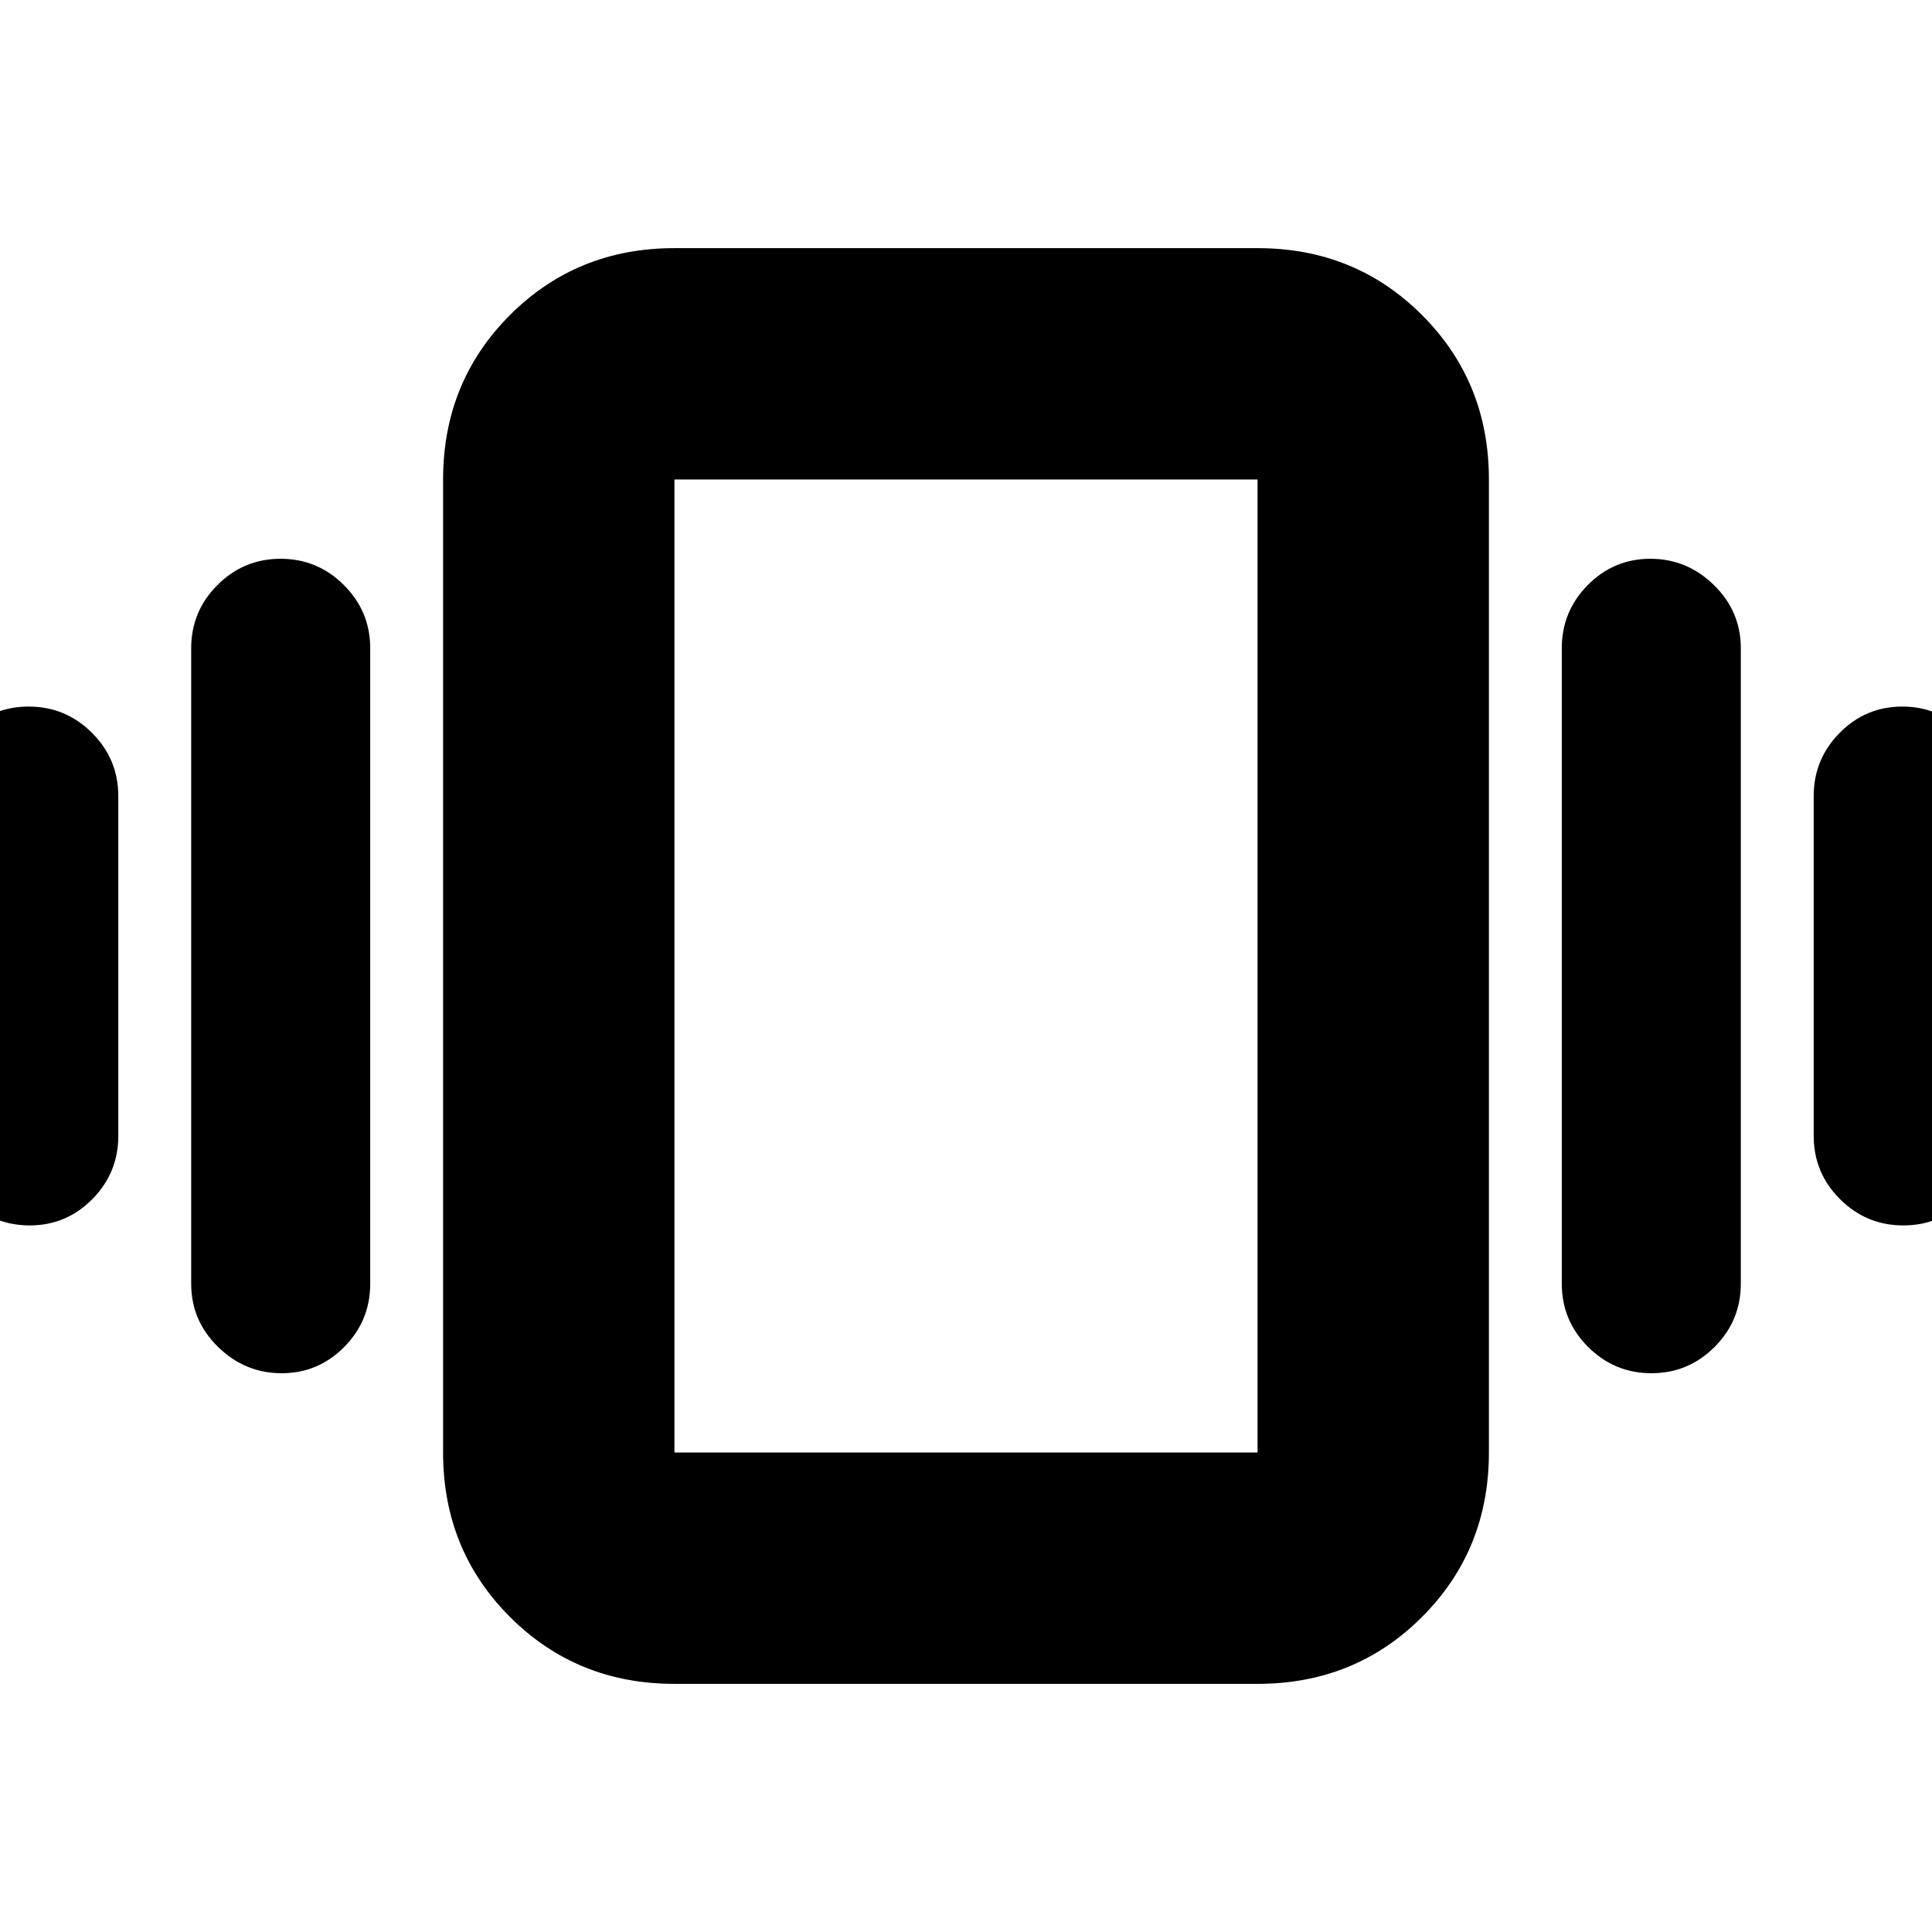 <svg xmlns="http://www.w3.org/2000/svg" height="20" viewBox="0 -960 960 960" width="20"><path d="M14.25-608.91q18.36 0 31.45 13.05 13.08 13.05 13.08 31.43v168.86q0 18.38-12.92 31.43t-31.11 13.05q-18.18 0-31.55-13.05-13.37-13.05-13.37-31.43v-168.86q0-18.38 13.03-31.43 13.04-13.05 31.39-13.05Zm125.18-73.44q18.35 0 31.44 13.05t13.09 31.43v315.74q0 18.38-12.92 31.43-12.93 13.05-31.11 13.05-18.19 0-31.56-13.05Q95-303.75 95-322.13v-315.74q0-18.38 13.04-31.43 13.03-13.05 31.39-13.05Zm805.82 73.44q18.18 0 31.55 13.05 13.37 13.05 13.37 31.43v168.86q0 18.38-13.03 31.43-13.04 13.05-31.39 13.05-18.36 0-31.45-13.05-13.08-13.05-13.08-31.43v-168.86q0-18.38 12.92-31.43t31.11-13.05Zm-125.18-73.44q18.19 0 31.56 13.05Q865-656.25 865-637.87v315.74q0 18.38-13.04 31.43-13.03 13.05-31.39 13.05-18.35 0-31.44-13.05t-13.09-31.43v-315.74q0-18.38 12.92-31.43 12.93-13.05 31.11-13.05ZM335.13-123.3q-48.48 0-81.72-33.24t-33.24-81.72v-483.48q0-48.48 33.24-81.72t81.72-33.24h289.74q48.48 0 81.72 33.24t33.24 81.72v483.48q0 48.48-33.24 81.72t-81.72 33.24H335.13Zm0-114.96h289.74v-483.48H335.13v483.48Zm0 0v-483.48 483.48Z"/></svg>